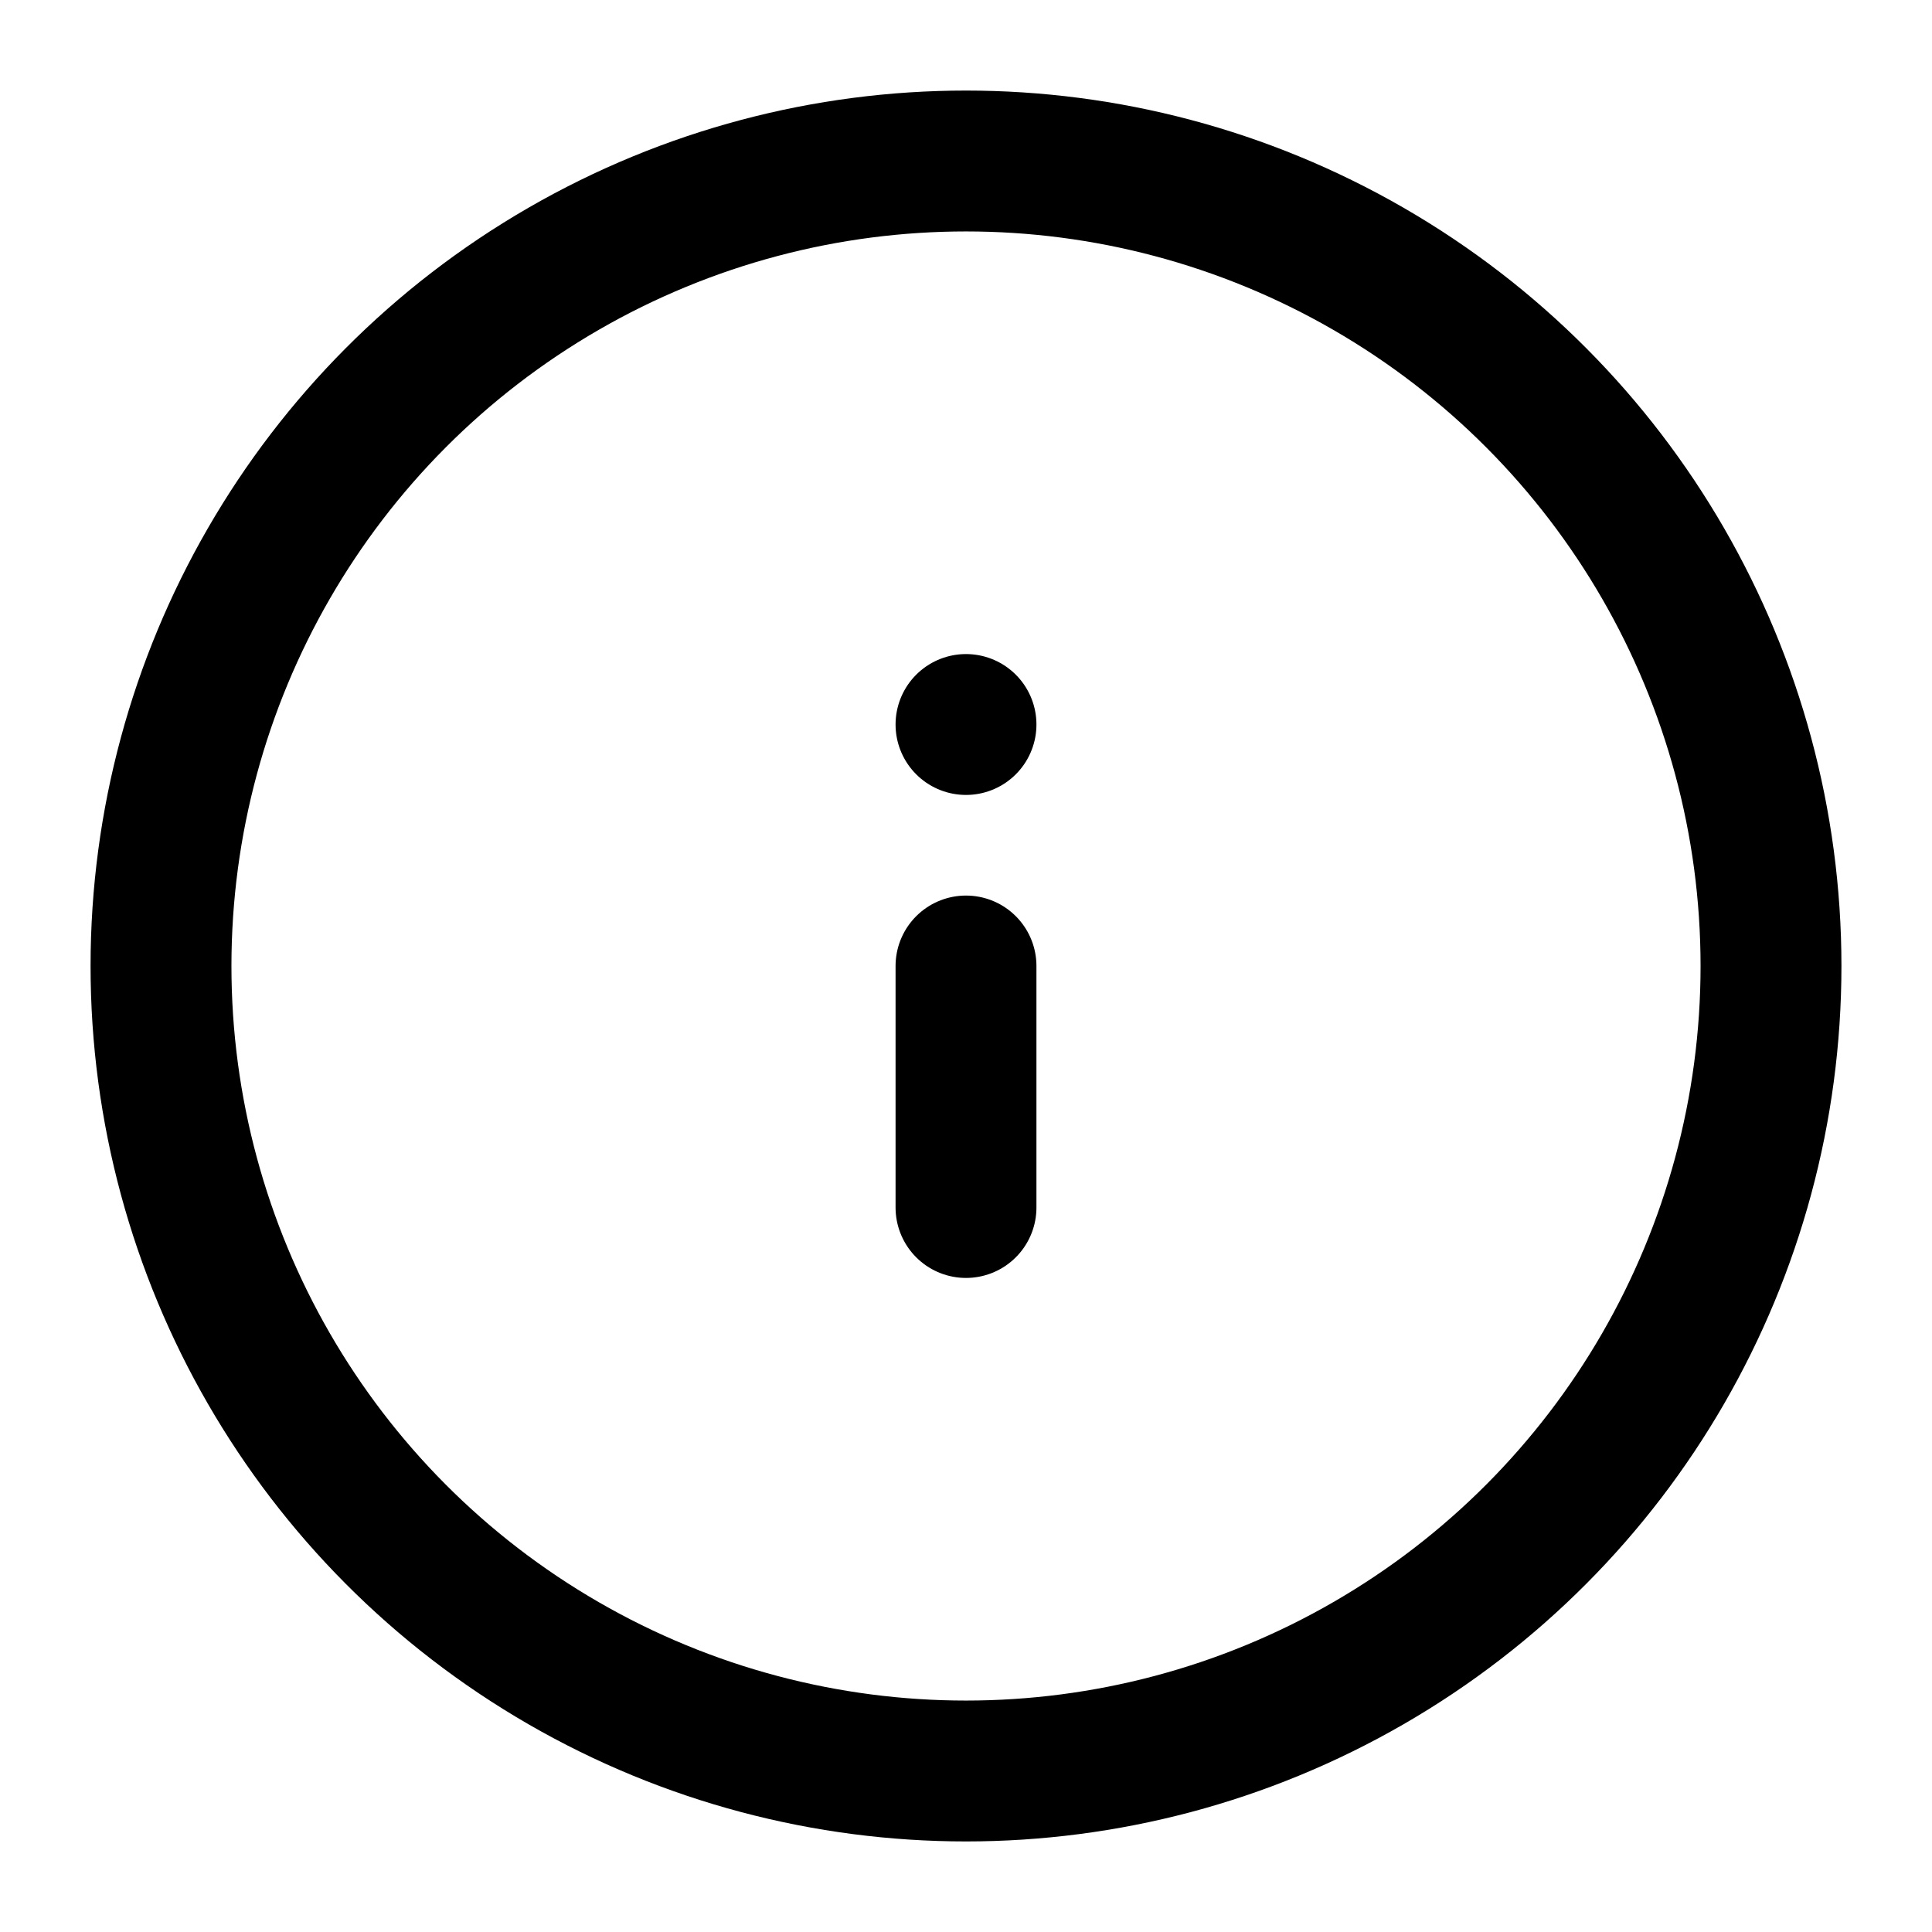 <svg xmlns="http://www.w3.org/2000/svg" viewBox="0 0 24 24" aria-hidden="true" style="stroke-width: 1.75; display: inline-block; fill: none; flex-shrink: 0; stroke: currentcolor; stroke-linecap: round; stroke-linejoin: round; vertical-align: middle; color: #0f67f5;">
    <path d="M12 12v3"></path>
    <line x1="12" y1="9" x2="12" y2="9"></line><circle cx="12" cy="12" r="10"></circle>
</svg>